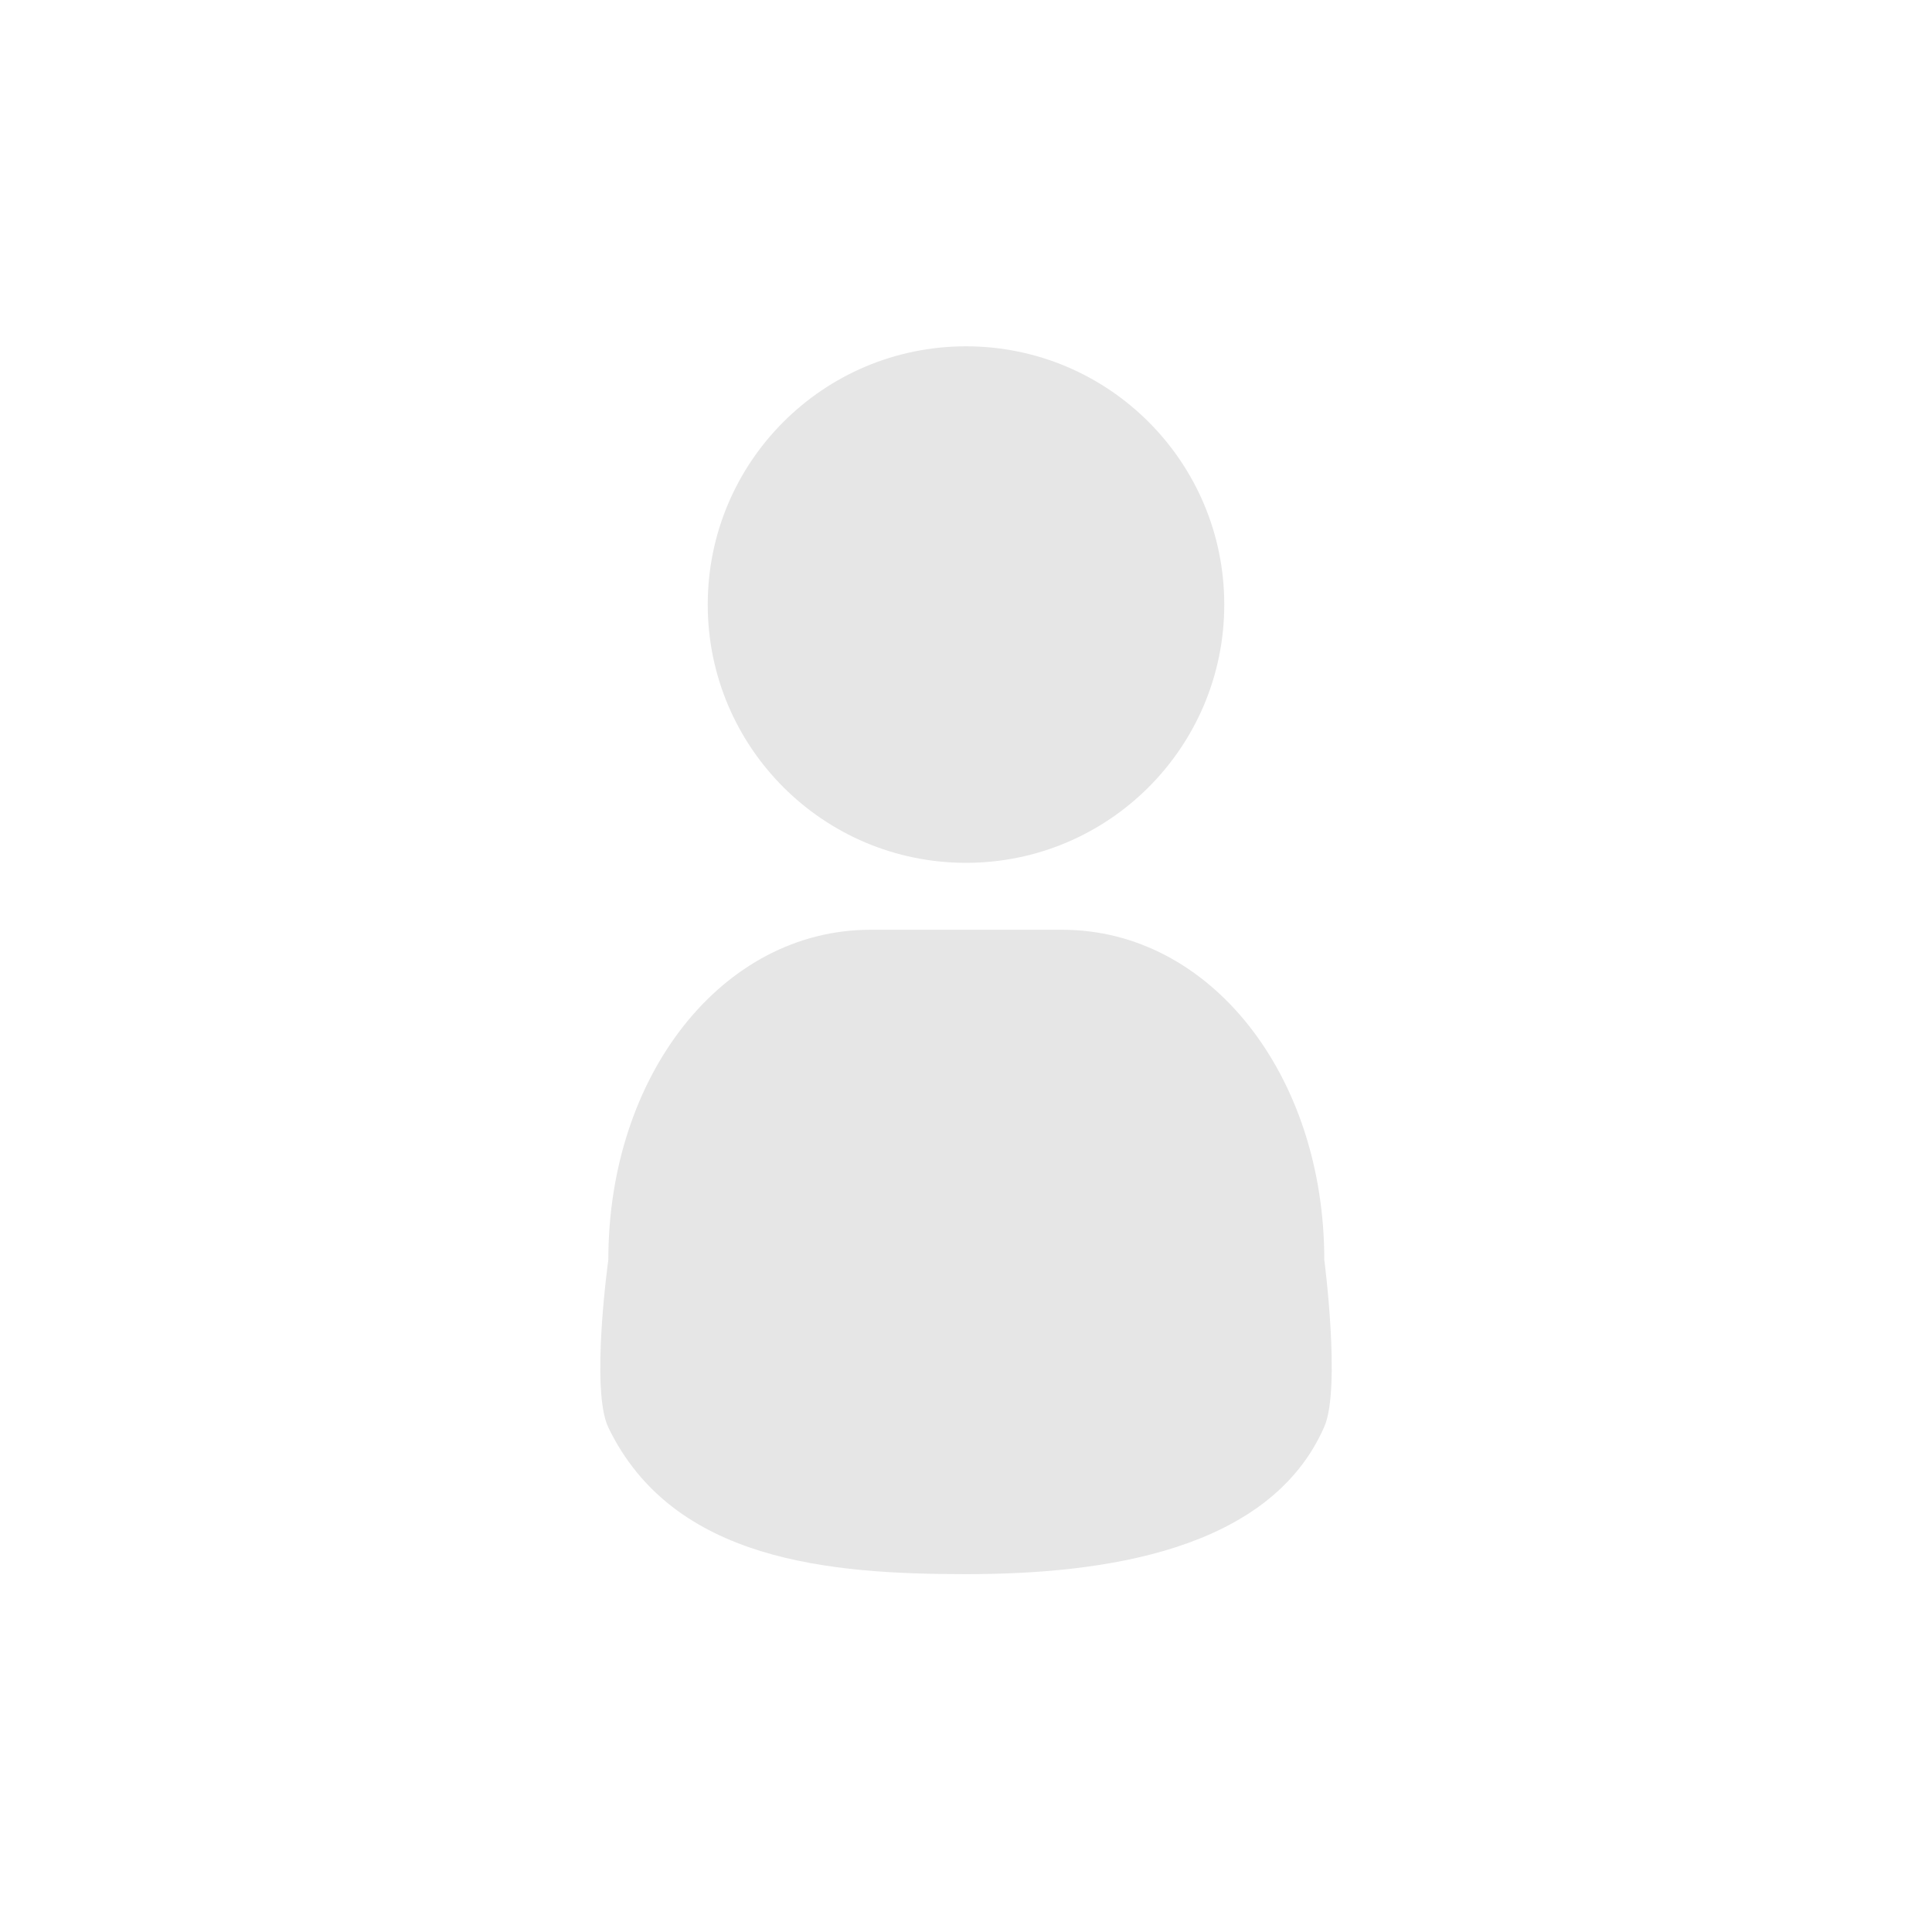 <?xml version="1.0"?>
<svg width="40" height="40" xmlns="http://www.w3.org/2000/svg">

 <g>
  <title>background</title>
  <rect fill="none" id="canvas_background" height="402" width="582" y="-1" x="-1"/>
 </g>
 <g>
  <title>Layer 1</title>
  <g id="svg_1">
   <circle id="svg_2" r="5.347" cy="12.517" cx="20" fill="#e6e6e6"/>
   <path id="svg_3" d="m27.419,29.537c-1.129,2.584 -4.599,3.054 -7.412,3.054s-6.072,-0.261 -7.412,-3.037c-0.375,-0.778 0,-3.473 0,-3.473c0,-3.824 2.366,-6.831 5.426,-6.831l3.973,0c3.061,0 5.424,3.009 5.424,6.834c0.001,0 0.346,2.661 0.001,3.453z" fill="#e6e6e6"/>
  </g>
 </g>
</svg>